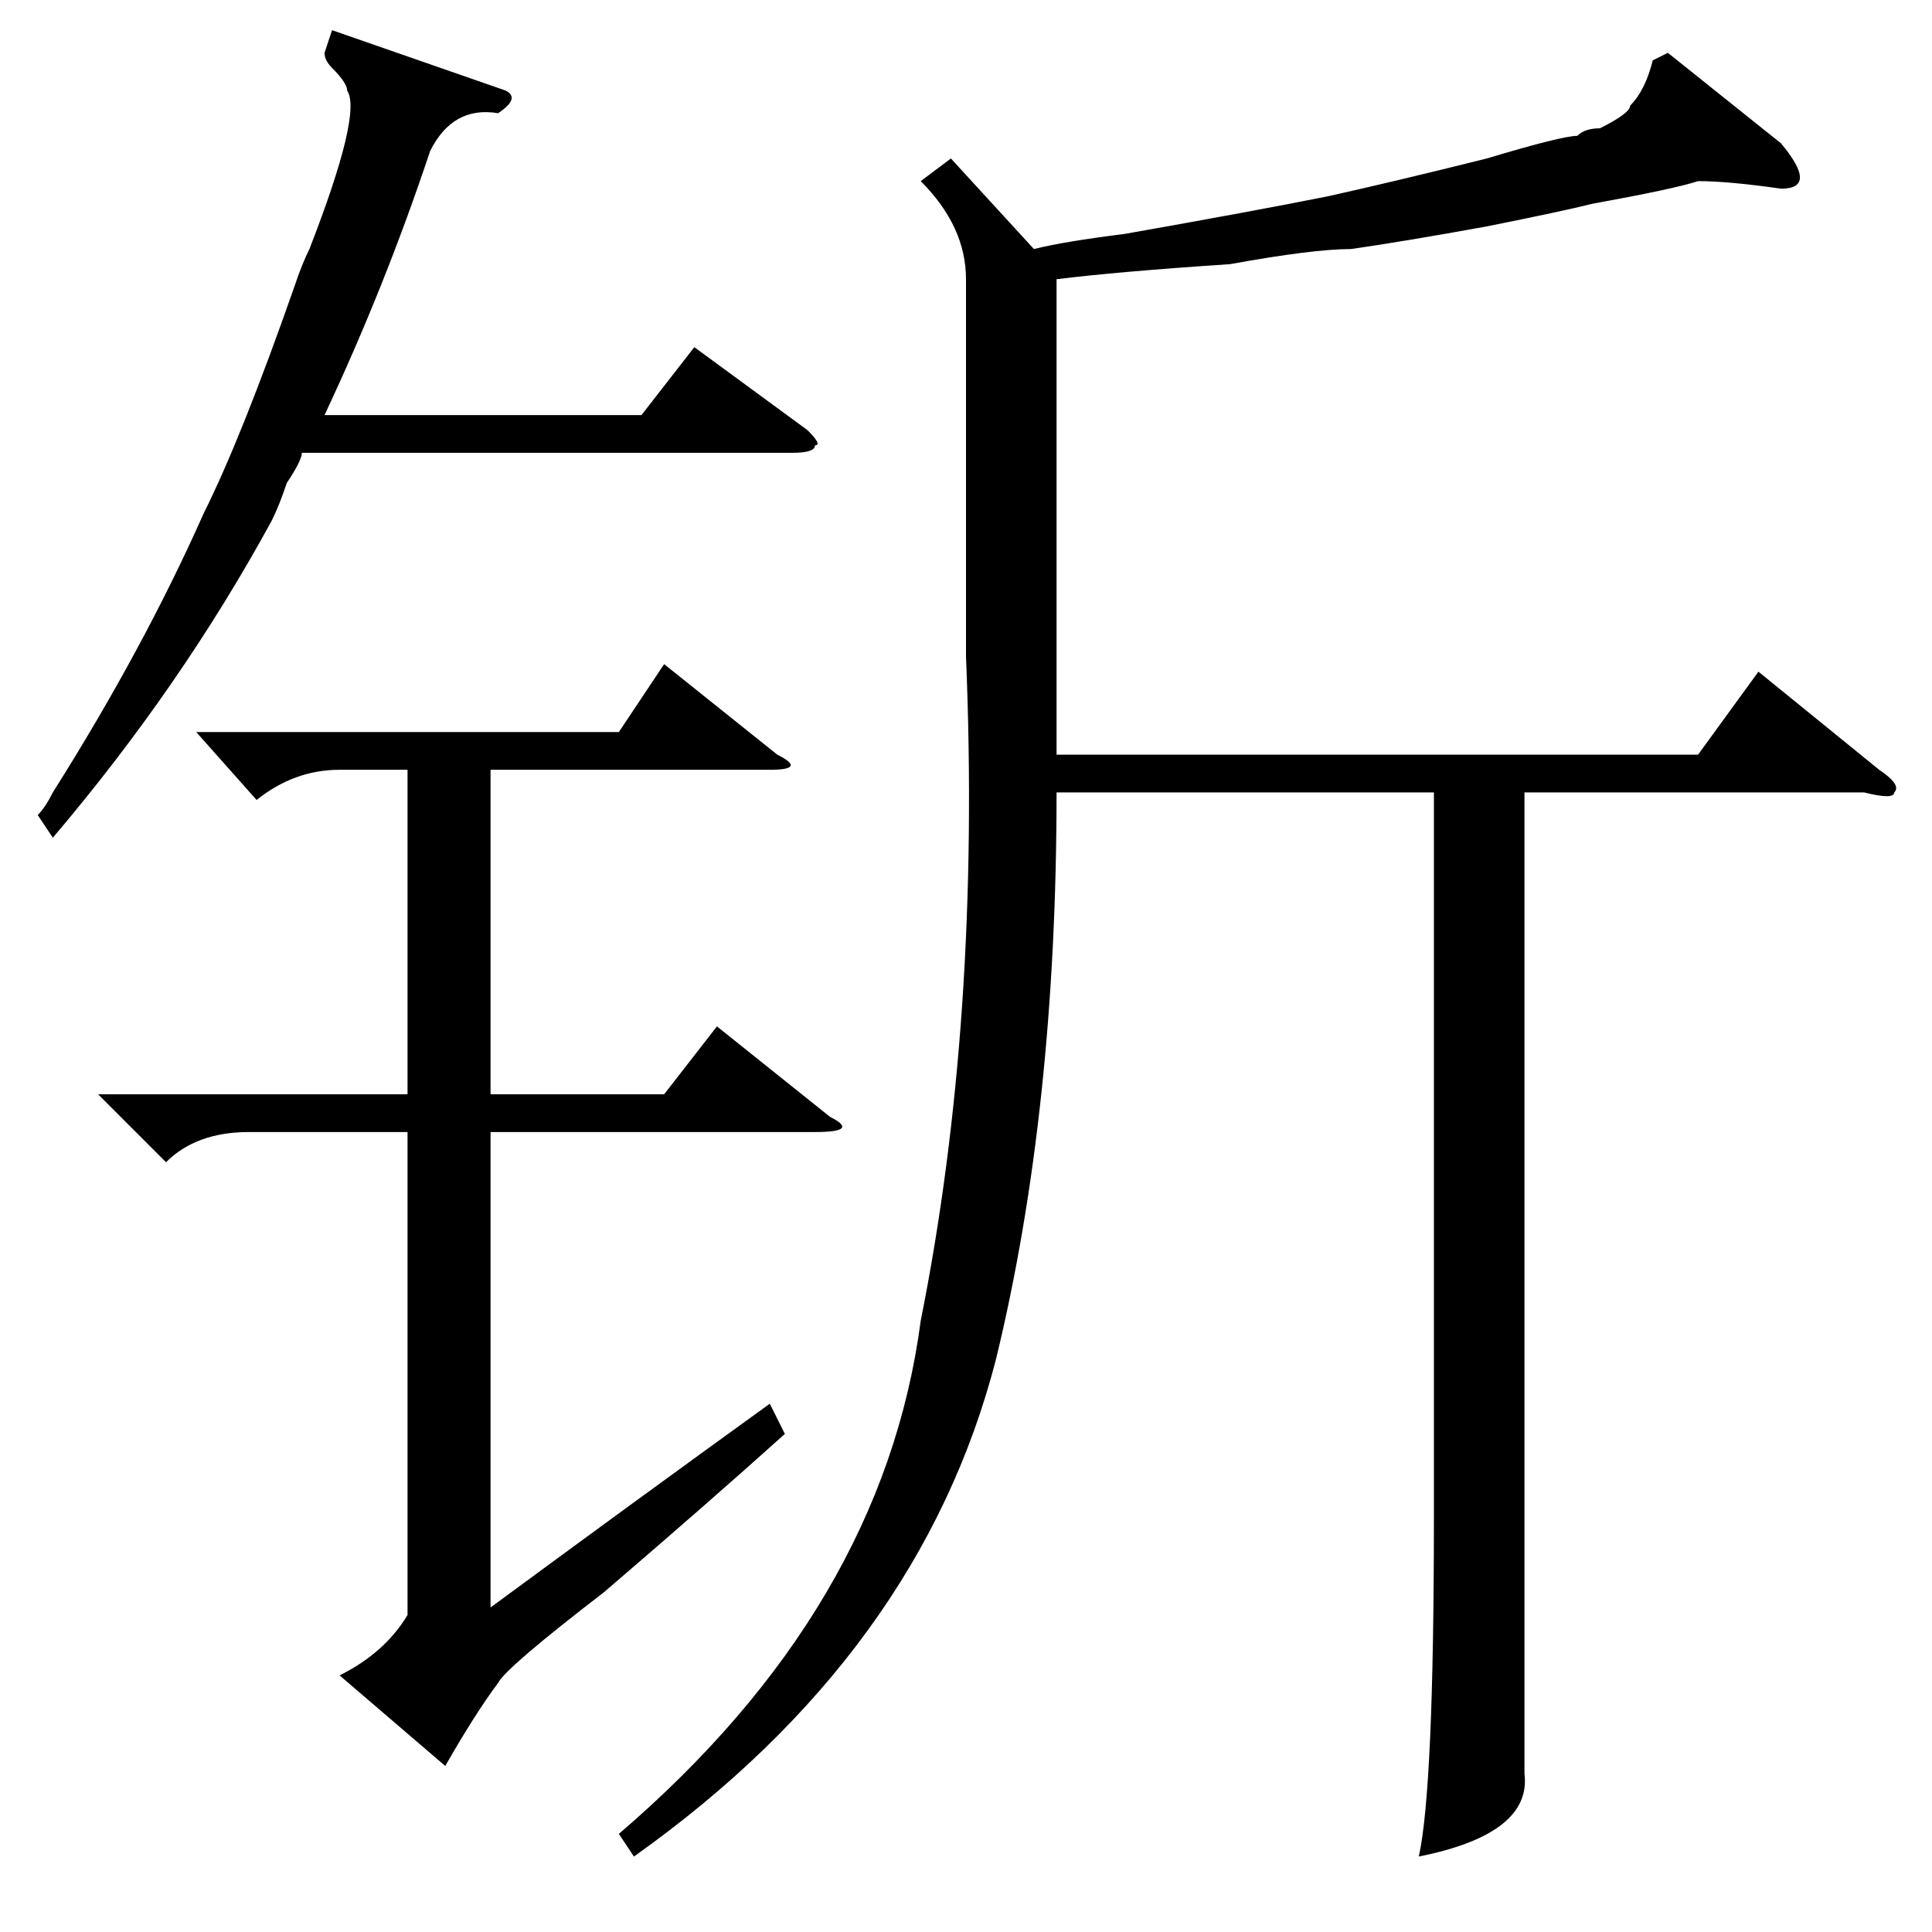 <?xml version="1.0" standalone="no"?>
<!DOCTYPE svg PUBLIC "-//W3C//DTD SVG 1.1//EN" "http://www.w3.org/Graphics/SVG/1.1/DTD/svg11.dtd" >
<svg xmlns="http://www.w3.org/2000/svg" xmlns:xlink="http://www.w3.org/1999/xlink" version="1.1" viewBox="0 -52 256 256">
  <g transform="matrix(1 0 0 -1 0 204)">
   <path fill="currentColor"
d="M221 249l15 -12q5 -6 0 -6q-7 1 -11 1q-3 -1 -14 -3q-4 -1 -14 -3q-11 -2 -18 -3q-5 0 -16 -2q-15 -1 -23 -2v-48v-15h85l8 11l16 -13q3 -2 2 -3q0 -1 -4 0h-45v-107v-23q1 -8 -14 -11q2 9 2 45v96h-50q0 -42 -8 -75q-10 -39 -48 -66l-2 3q35 30 40 68q8 40 6 88v50
q0 7 -6 13l4 3l11 -12q4 1 12 2q17 3 27 5q9 2 21 5q10 3 12 3q1 1 3 1q4 2 4 3q2 2 3 6zM26 159h56l6 9l15 -12q4 -2 -1 -2h-37v-43h23l7 9l15 -12q4 -2 -2 -2h-43v-63q19 14 37 27l2 -4q-10 -9 -24 -21q-13 -10 -14 -12q-3 -4 -7 -11l-14 12q6 3 9 8v64h-21q-7 0 -11 -4
l-9 9h41v43h-9q-6 0 -11 -4zM67 244q2 -1 -1 -3q-6 1 -9 -5q-6 -18 -14 -35h42l7 9l15 -11q2 -2 1 -2q0 -1 -3 -1h-65q0 -1 -2 -4q-1 -3 -2 -5q-12 -22 -29 -42l-2 3q1 1 2 3q12 19 20 37q5 10 12 30q1 3 2 5q7 18 5 21q0 1 -2 3q-1 1 -1 2l1 3z" />
  </g>

</svg>
